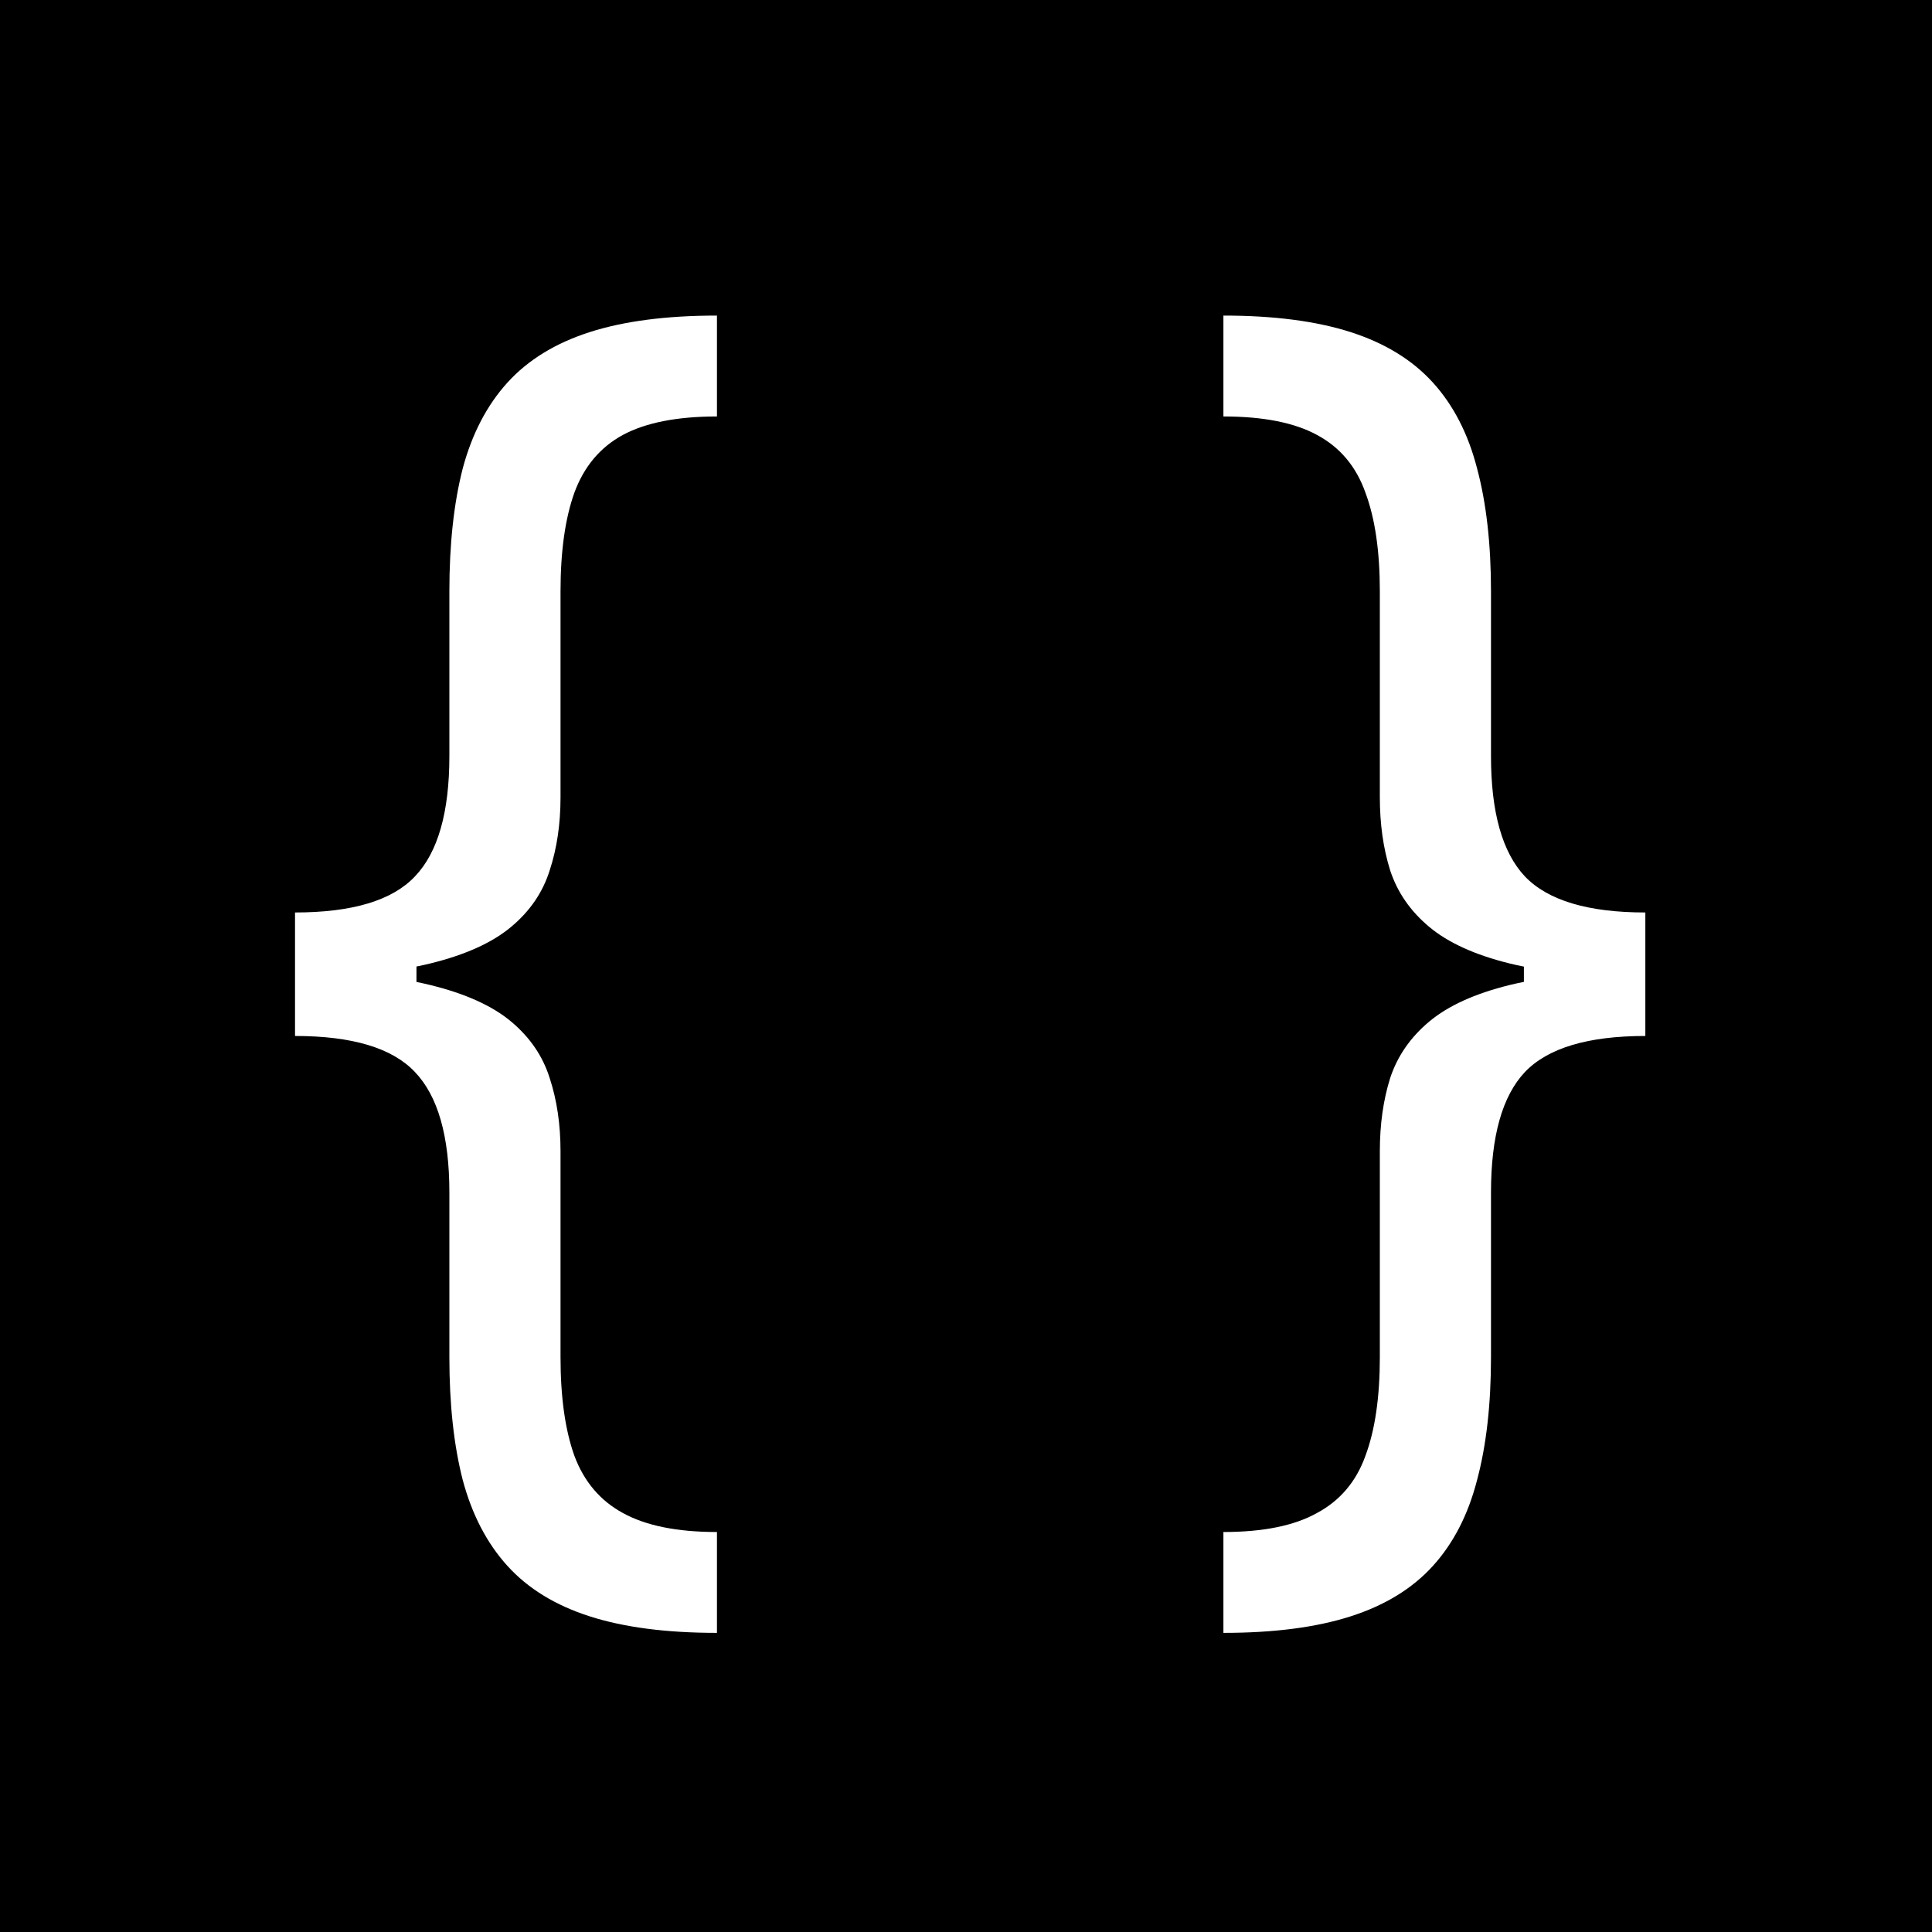 <svg width="64" height="64" viewBox="0 0 64 64" fill="none" xmlns="http://www.w3.org/2000/svg">
<rect width="64" height="64" fill="black"/>
<path d="M9.773 32.341V30.227C11.671 30.227 12.994 29.829 13.744 29.034C14.506 28.239 14.886 26.909 14.886 25.046V19.591C14.886 18.023 15.034 16.665 15.329 15.517C15.636 14.369 16.131 13.421 16.812 12.671C17.494 11.921 18.403 11.364 19.54 11C20.676 10.636 22.079 10.454 23.75 10.454V13.796C22.432 13.796 21.392 14 20.631 14.409C19.881 14.818 19.347 15.454 19.028 16.318C18.722 17.171 18.568 18.261 18.568 19.591V26.409C18.568 27.296 18.449 28.102 18.21 28.829C17.983 29.557 17.557 30.182 16.932 30.704C16.307 31.227 15.415 31.631 14.256 31.915C13.108 32.199 11.614 32.341 9.773 32.341ZM23.75 54.091C22.079 54.091 20.676 53.909 19.54 53.545C18.403 53.182 17.494 52.625 16.812 51.875C16.131 51.125 15.636 50.176 15.329 49.028C15.034 47.881 14.886 46.523 14.886 44.955V39.5C14.886 37.636 14.506 36.307 13.744 35.511C12.994 34.716 11.671 34.318 9.773 34.318V32.205C11.614 32.205 13.108 32.347 14.256 32.631C15.415 32.915 16.307 33.318 16.932 33.841C17.557 34.364 17.983 34.989 18.21 35.716C18.449 36.443 18.568 37.25 18.568 38.136V44.955C18.568 46.284 18.722 47.375 19.028 48.227C19.347 49.08 19.881 49.71 20.631 50.119C21.392 50.54 22.432 50.75 23.75 50.75V54.091ZM9.773 34.318V30.227H13.796V34.318H9.773ZM54.504 32.205V34.318C52.606 34.318 51.277 34.716 50.516 35.511C49.766 36.307 49.391 37.636 49.391 39.5V44.955C49.391 46.523 49.237 47.881 48.93 49.028C48.635 50.176 48.146 51.125 47.465 51.875C46.783 52.625 45.874 53.182 44.737 53.545C43.601 53.909 42.197 54.091 40.527 54.091V50.75C41.845 50.75 42.879 50.54 43.629 50.119C44.391 49.71 44.925 49.08 45.231 48.227C45.55 47.375 45.709 46.284 45.709 44.955V38.136C45.709 37.25 45.822 36.443 46.05 35.716C46.288 34.989 46.72 34.364 47.345 33.841C47.97 33.318 48.856 32.915 50.004 32.631C51.163 32.347 52.663 32.205 54.504 32.205ZM40.527 10.454C42.197 10.454 43.601 10.636 44.737 11C45.874 11.364 46.783 11.921 47.465 12.671C48.146 13.421 48.635 14.369 48.93 15.517C49.237 16.665 49.391 18.023 49.391 19.591V25.046C49.391 26.909 49.766 28.239 50.516 29.034C51.277 29.829 52.606 30.227 54.504 30.227V32.341C52.663 32.341 51.163 32.199 50.004 31.915C48.856 31.631 47.97 31.227 47.345 30.704C46.72 30.182 46.288 29.557 46.05 28.829C45.822 28.102 45.709 27.296 45.709 26.409V19.591C45.709 18.261 45.55 17.171 45.231 16.318C44.925 15.454 44.391 14.818 43.629 14.409C42.879 14 41.845 13.796 40.527 13.796V10.454ZM54.504 30.227V34.318H50.481V30.227H54.504Z" fill="white"/>
</svg>
